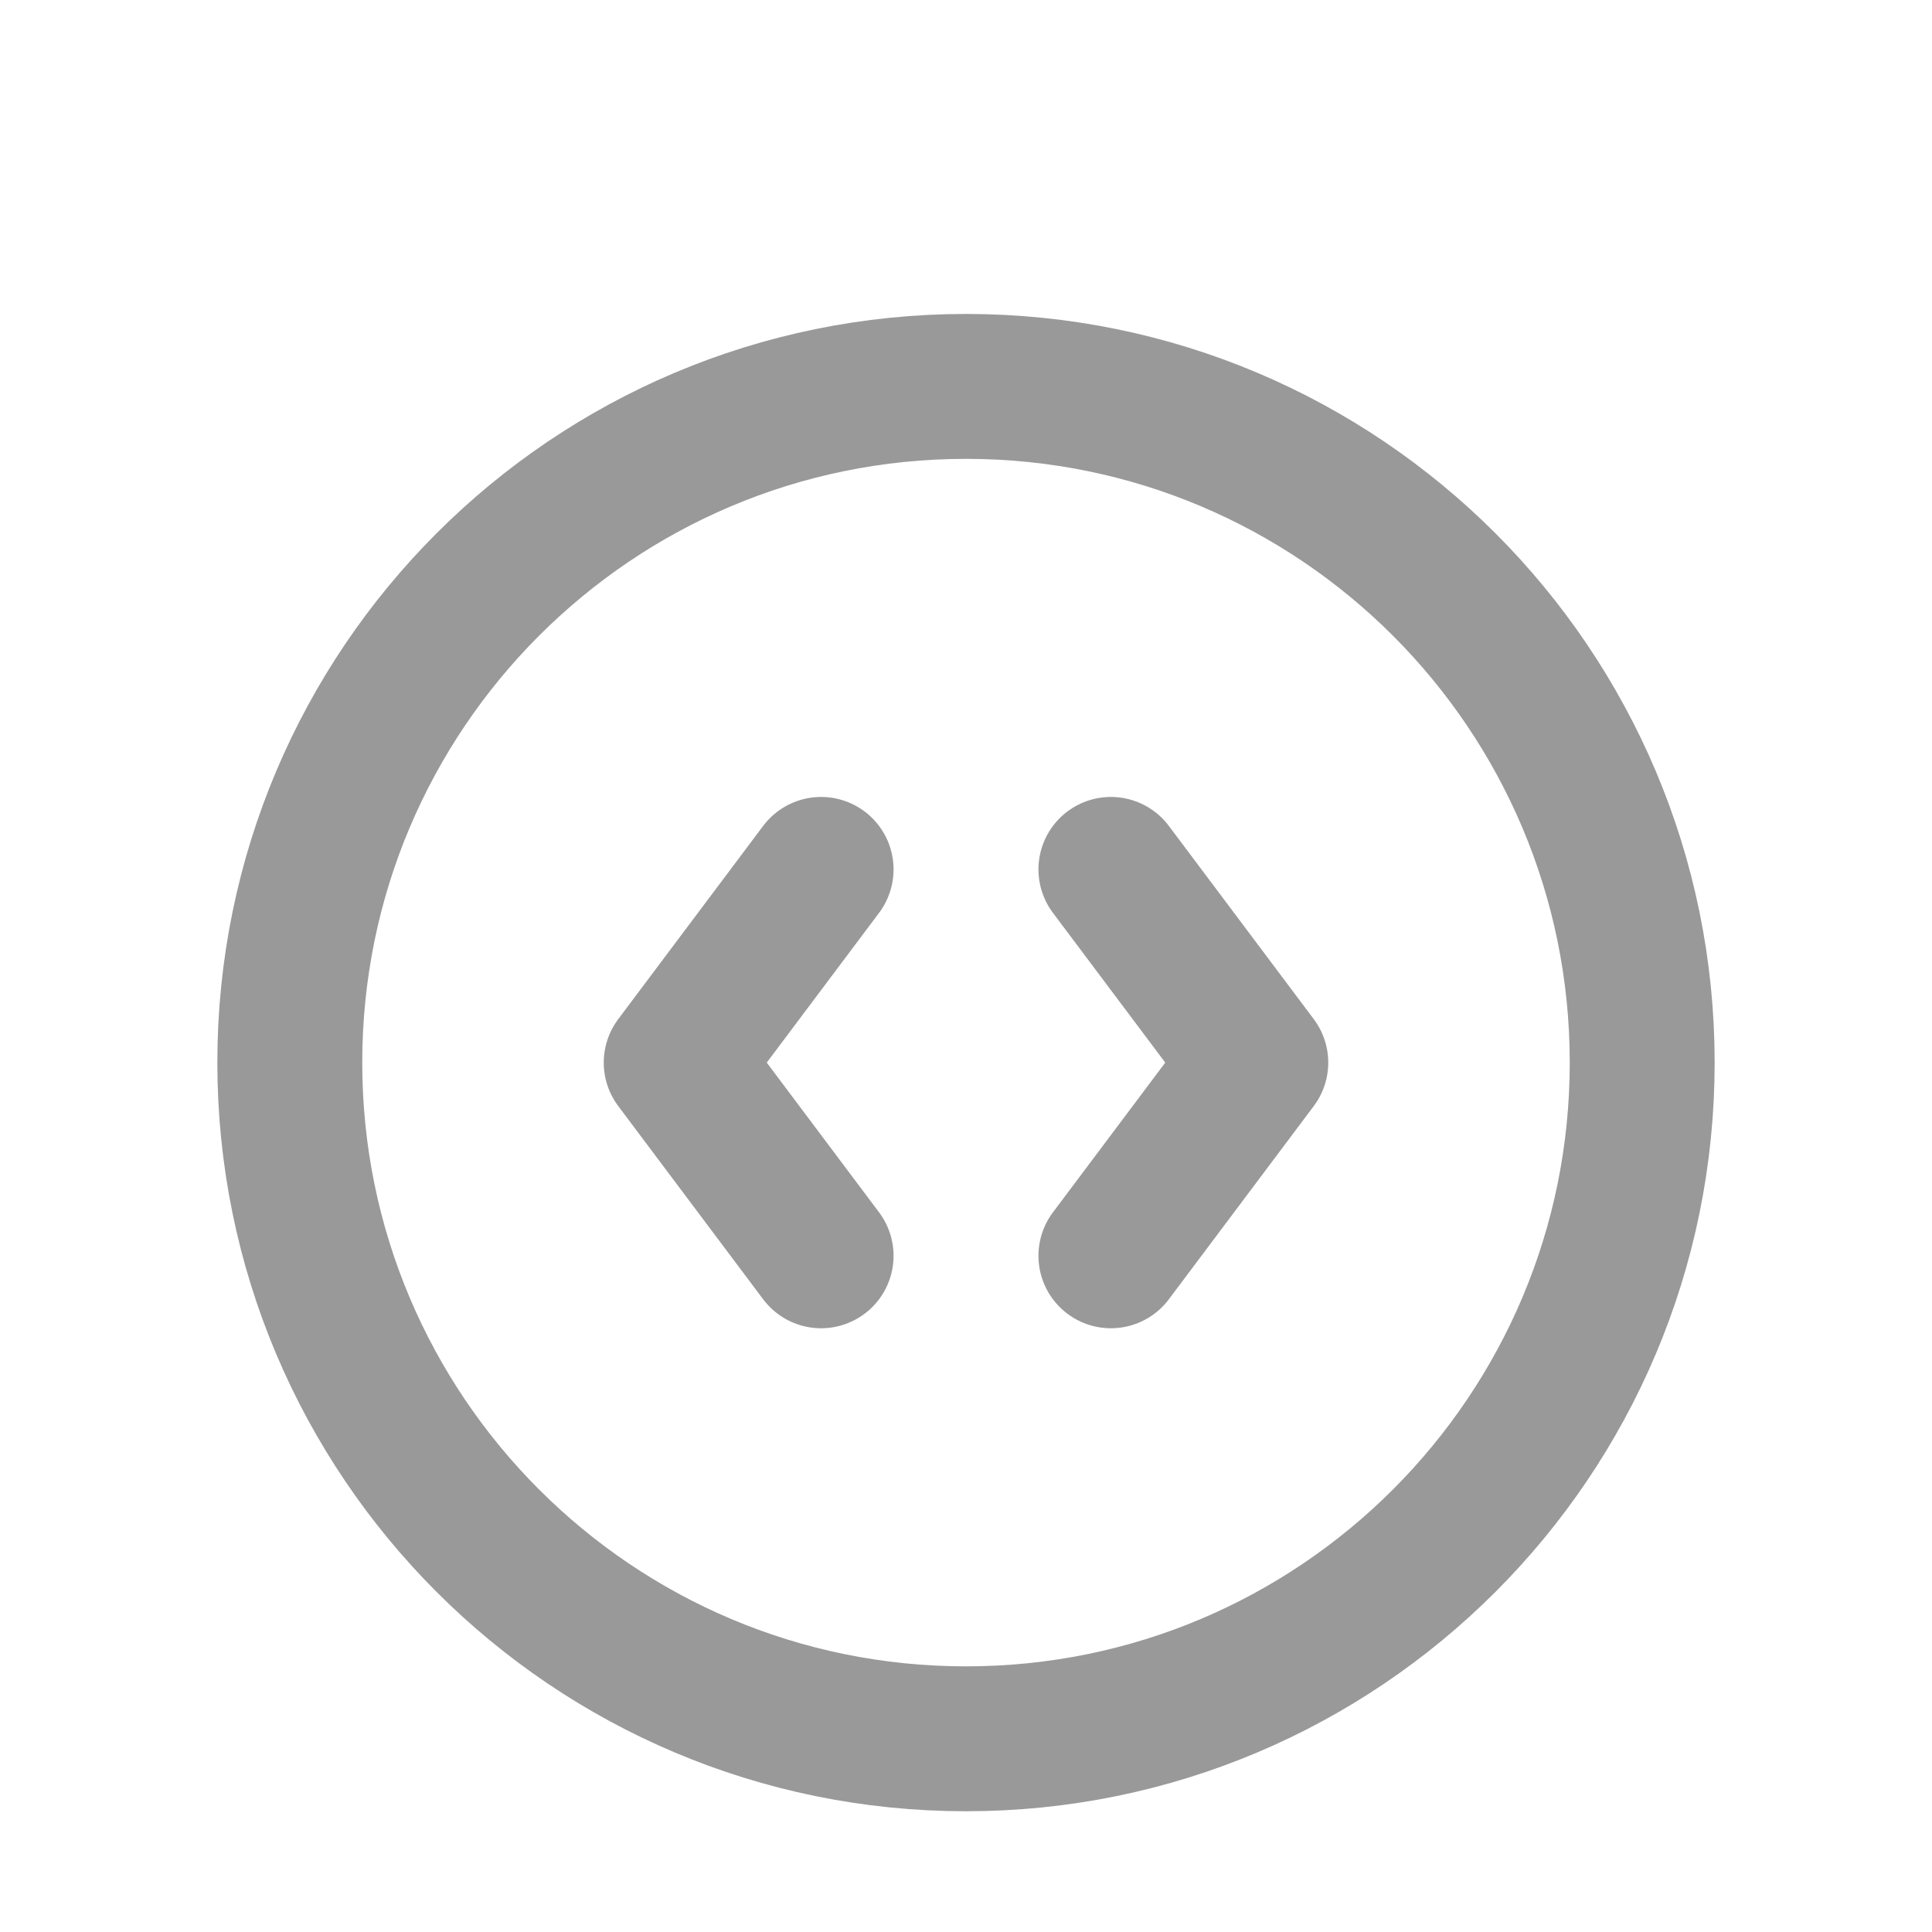 <svg width="20" height="20" viewBox="0 0 20 20" fill="none" xmlns="http://www.w3.org/2000/svg">
<path d="M10 18C13.866 18 17 14.866 17 11C17 7.134 13.866 4 10 4C6.134 4 3 7.134 3 11C3 14.866 6.134 18 10 18Z" stroke="#999999" stroke-width="1.5" stroke-linecap="round" stroke-linejoin="round"/>
<path d="M8.5 9L7 11L8.5 13" stroke="#999999" stroke-width="1.5" stroke-linecap="round" stroke-linejoin="round"/>
<path d="M11.5 13L13 11L11.5 9" stroke="#999999" stroke-width="1.5" stroke-linecap="round" stroke-linejoin="round"/>
</svg>
